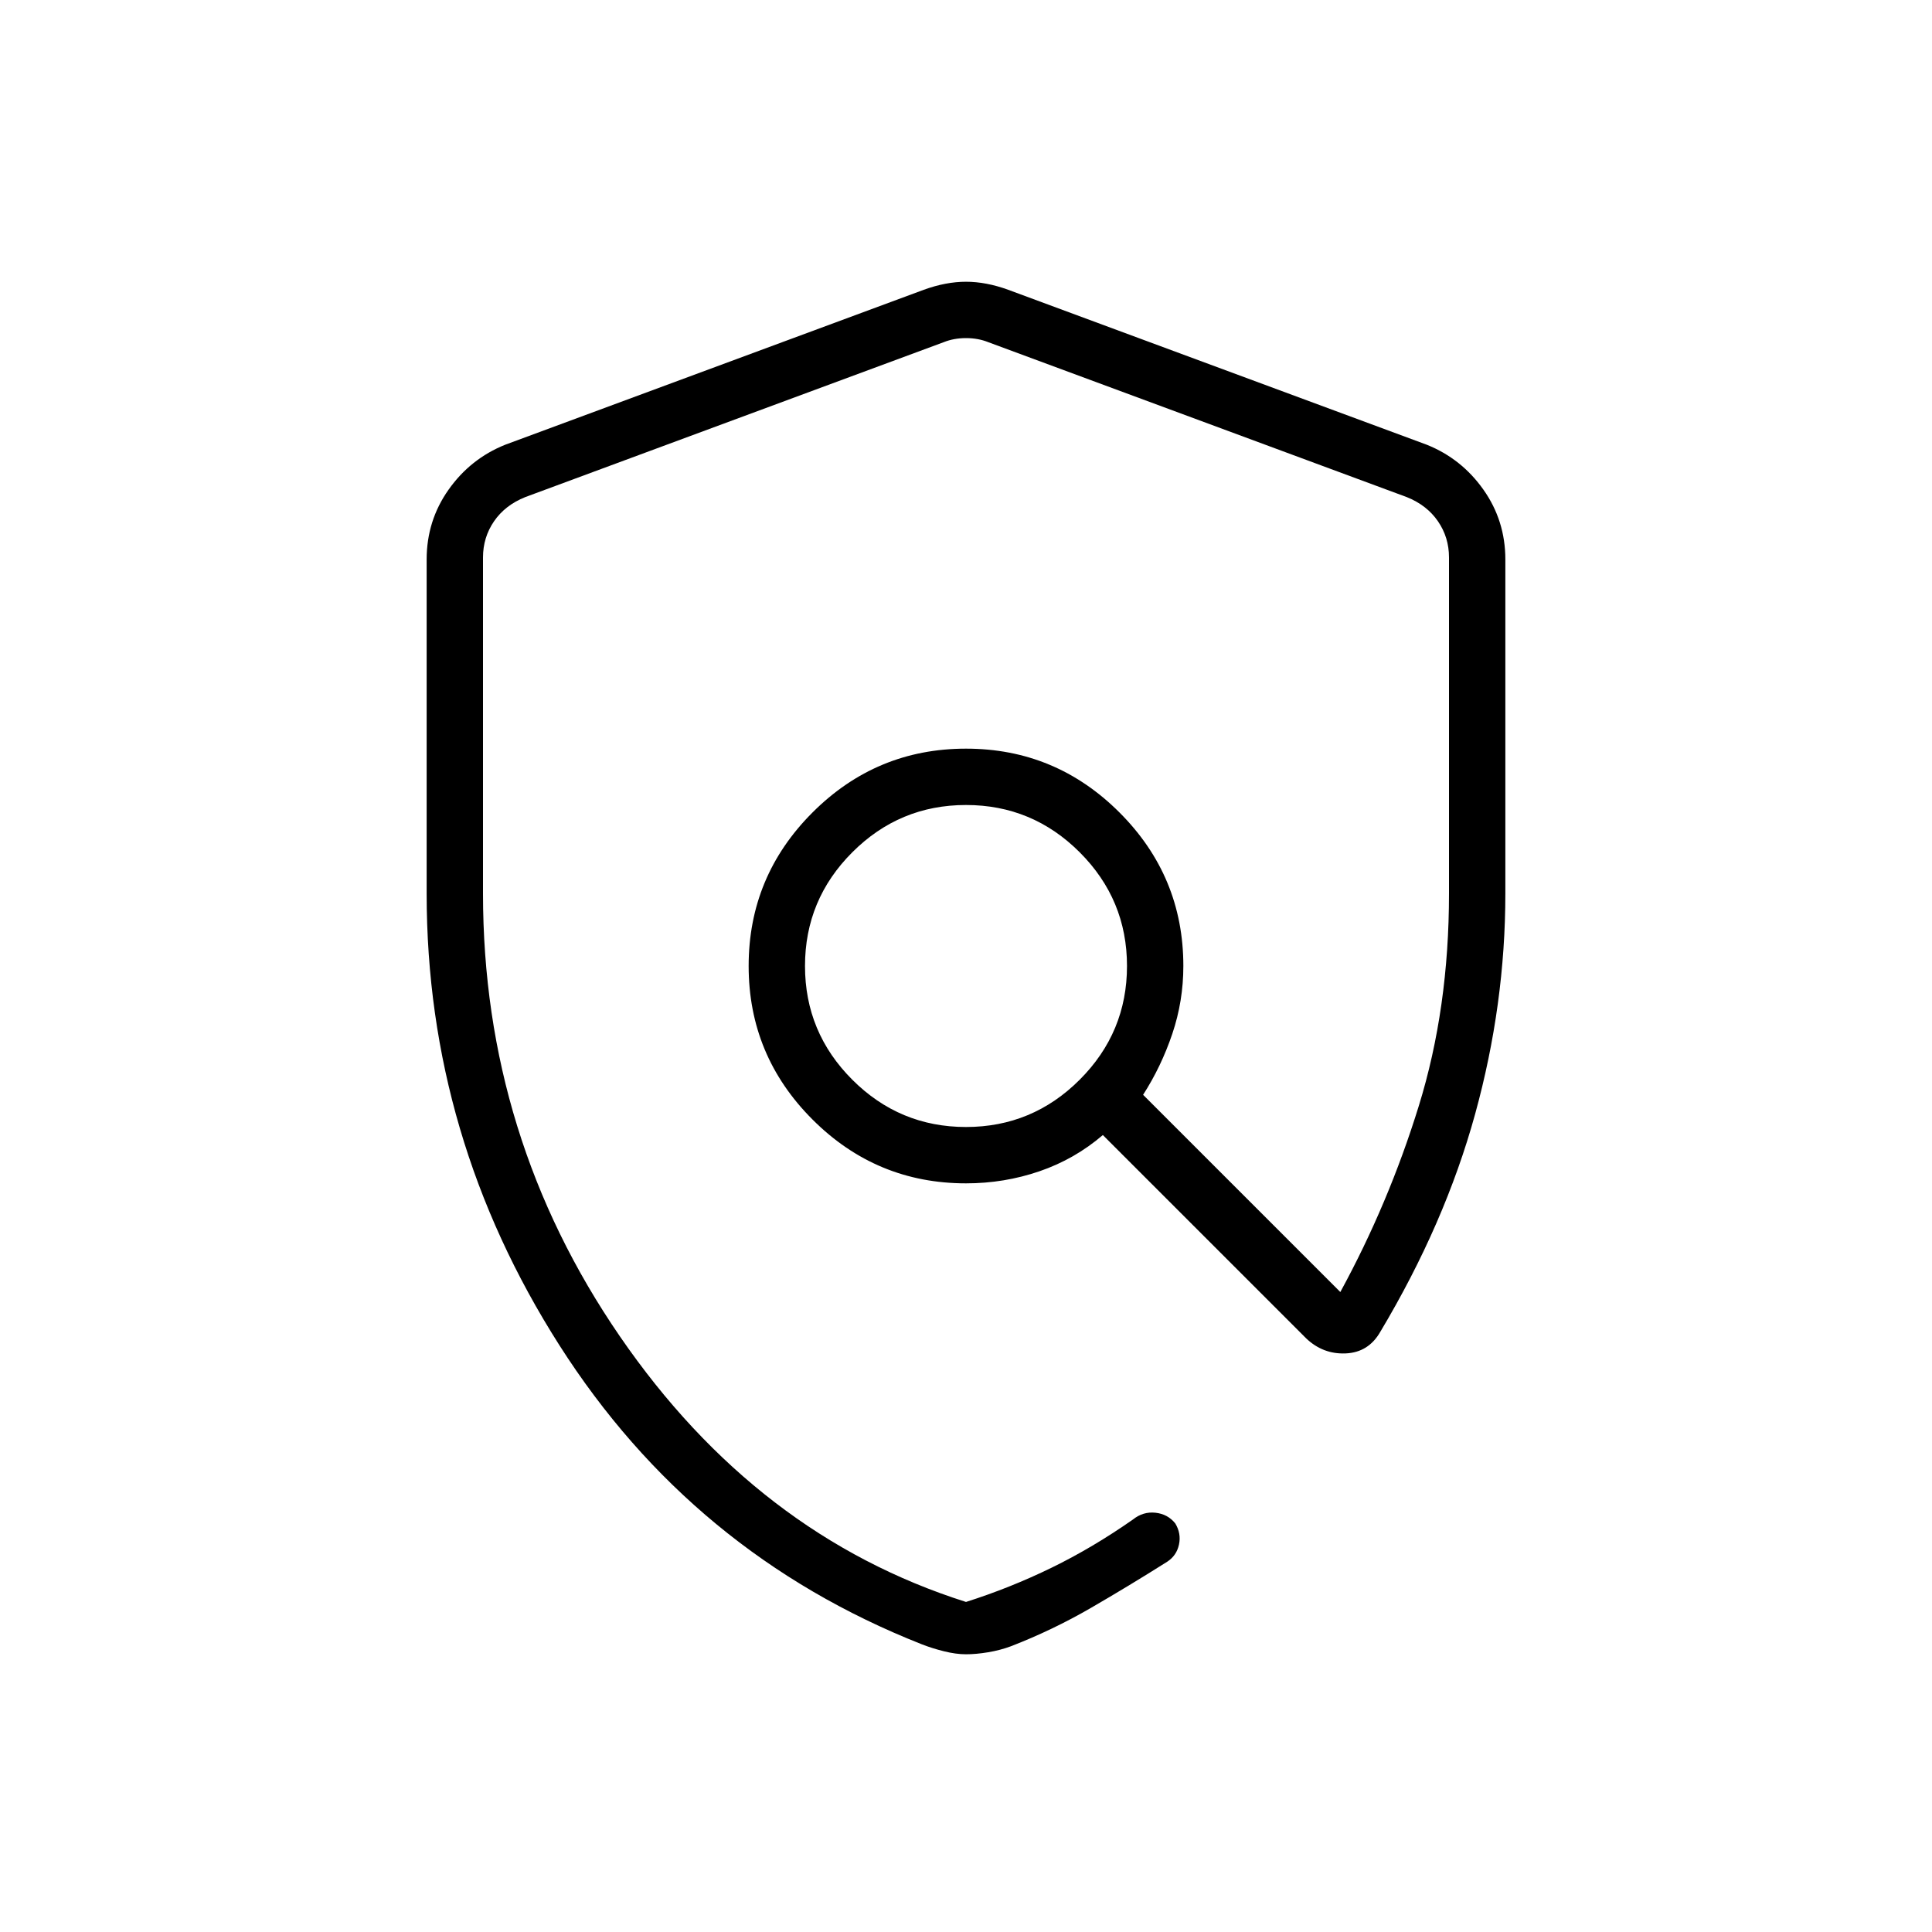 <svg xmlns="http://www.w3.org/2000/svg" height="24" viewBox="0 -960 960 960" width="24"><path d="M480-138q-5 0-11-1.5t-11.064-3.5Q344-188 278-291.5T212-516v-166q0-19.257 10.875-34.662Q233.75-732.068 251-739l208-77q11-4 21-4t21 4l208 77q17.25 6.932 28.125 22.338Q748-701.257 748-682v166q0 55-15 109.5t-47.154 108.297Q680-288 668.689-287.5T649-295L548-396q-14 12-31.5 18t-36.5 6q-44.55 0-76.275-31.725Q372-435.45 372-480q0-44.55 31.725-76.275Q435.45-588 480-588q44.55 0 76.275 31.725Q588-524.55 588-480q0 17.46-5.5 33.73Q577-430 568-416l98 98q24-44 39-92.5T720-516v-167q0-10-5.5-18T699-713l-208-77q-5-2-11-2t-11 2l-208 77q-10 4-15.5 12t-5.5 18v167q0 121 68 220t172 132q22-7 42.5-17t40.5-24q5-4 11.14-3.333 6.139.666 9.86 5.333 3 5 1.833 10.463-1.166 5.464-5.833 8.537-19 12-38 23t-39.621 19Q497-140 491-139t-11 1Zm0-262q33 0 56.5-23.5T560-480q0-33-23.5-56.5T480-560q-33 0-56.5 23.5T400-480q0 33 23.5 56.5T480-400Zm0-78Z"/></svg>